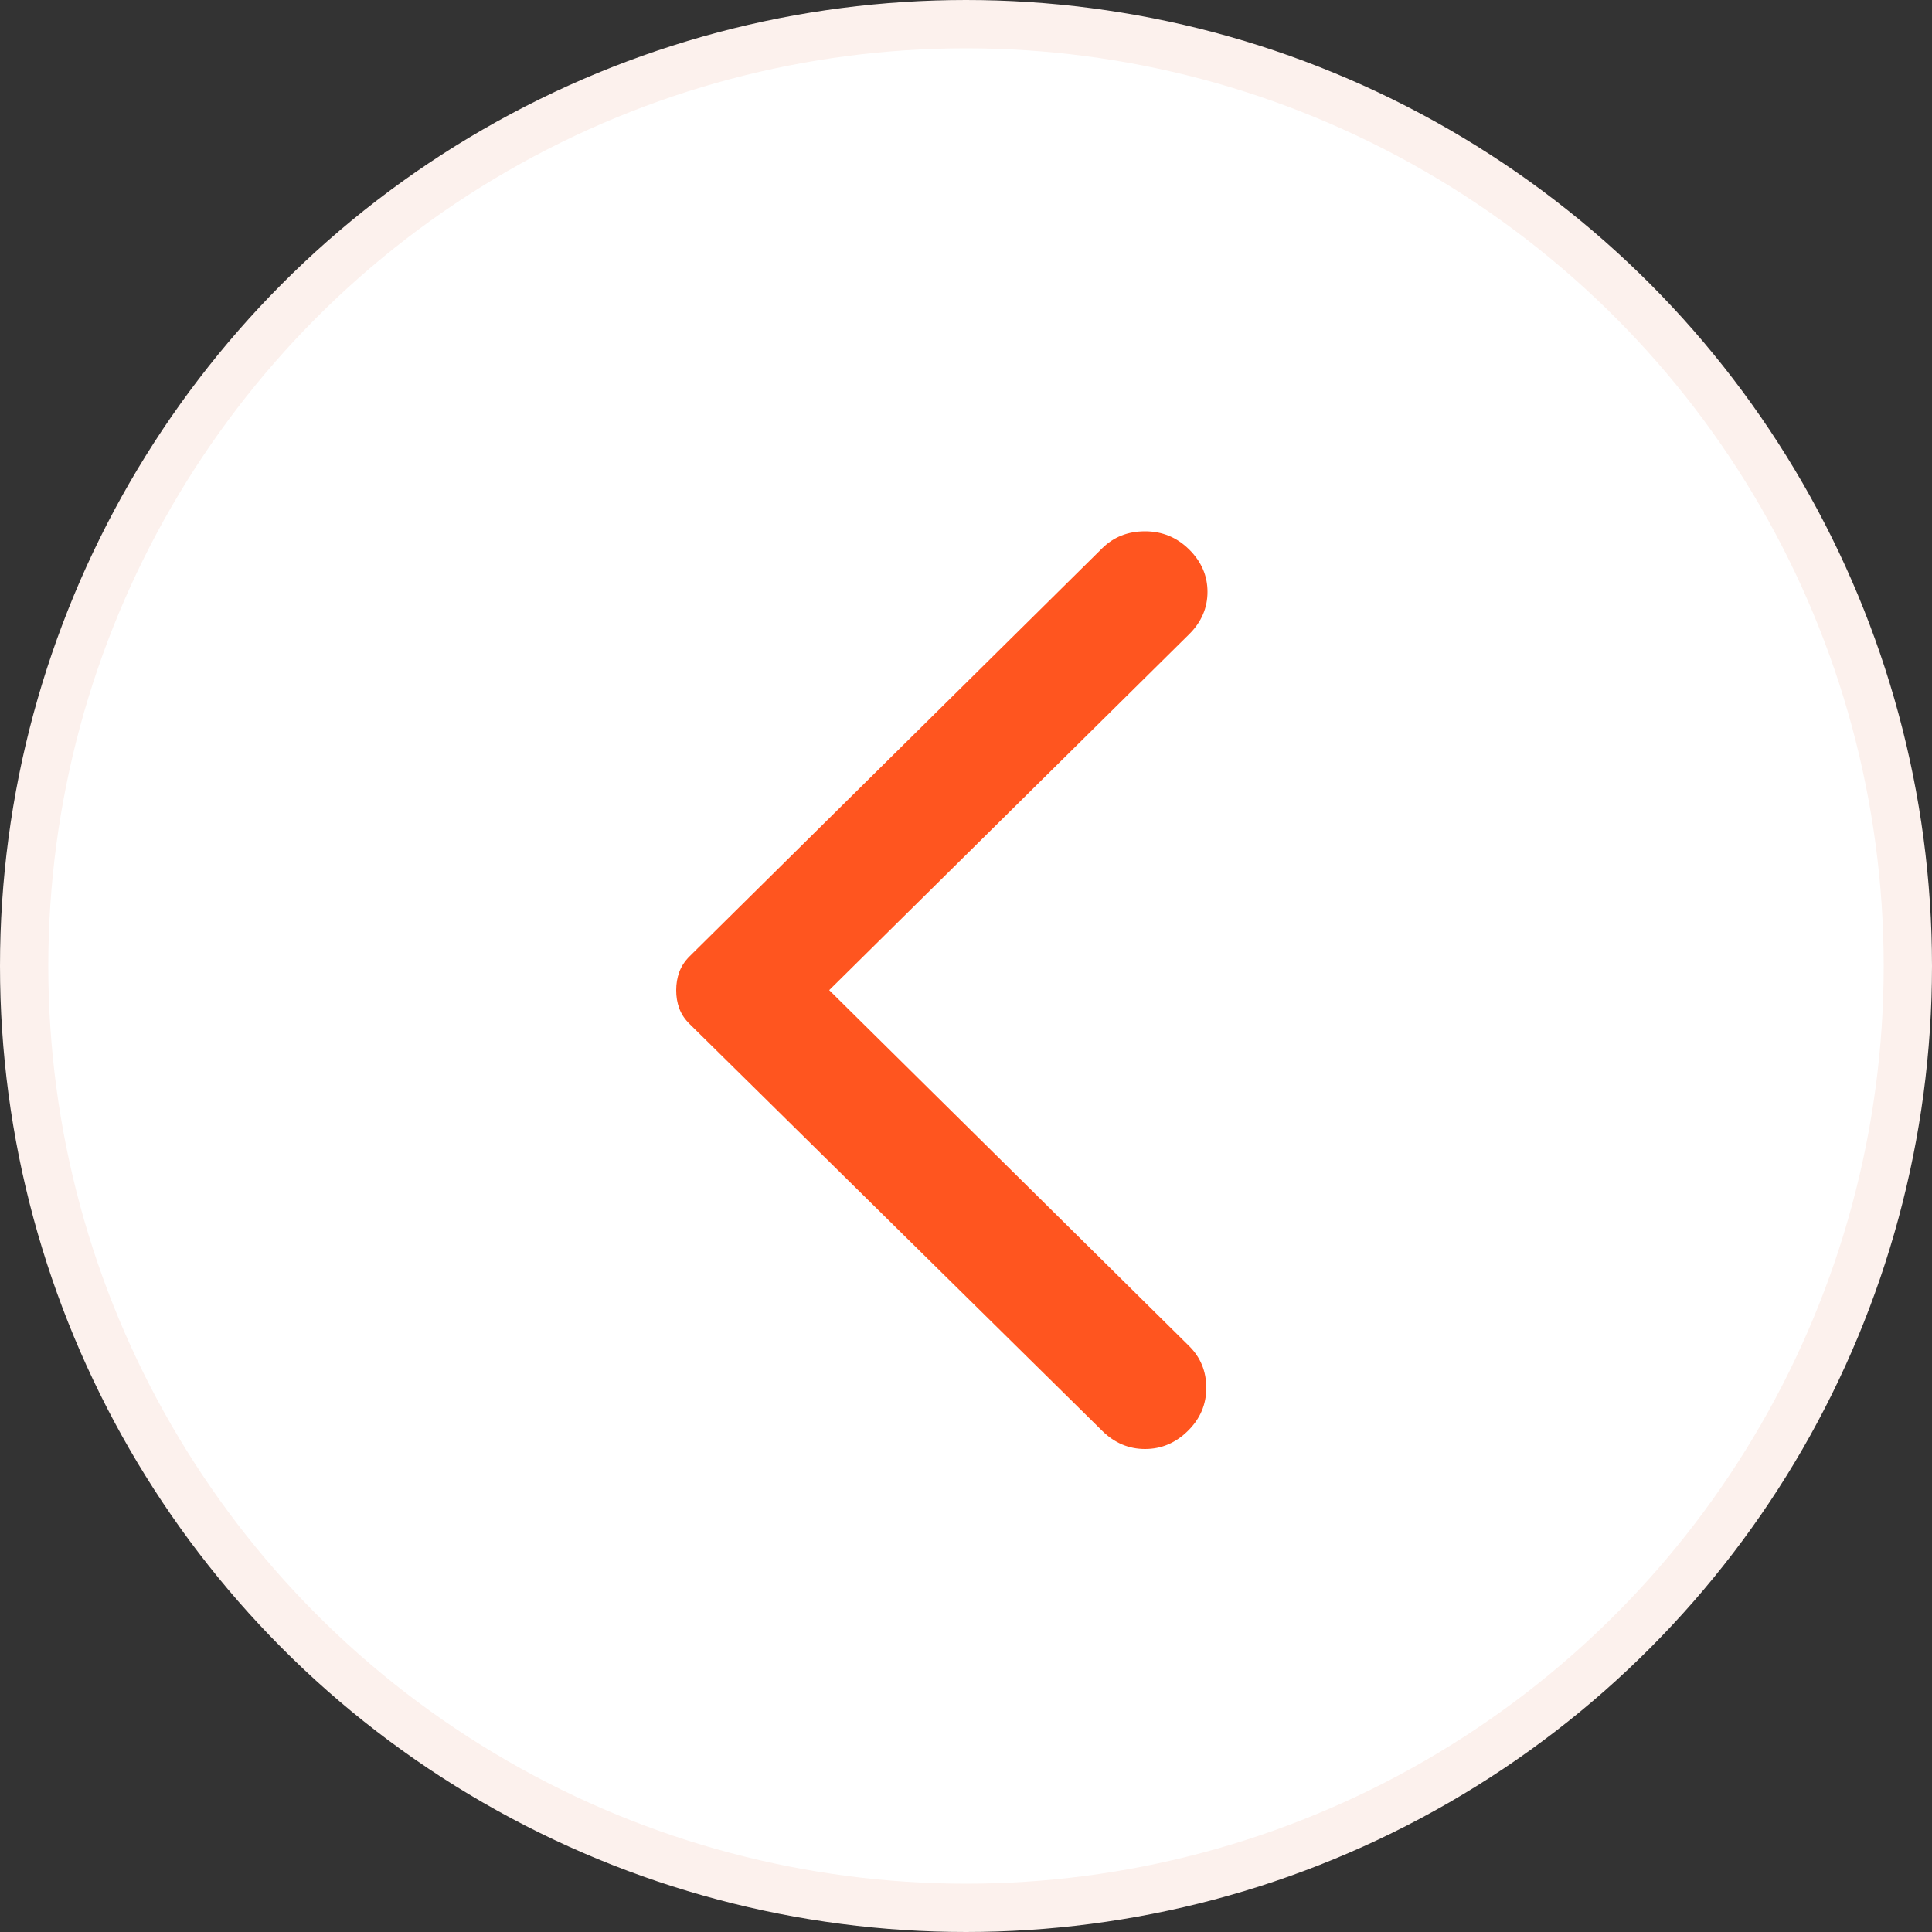 <svg width="40" height="40" viewBox="0 0 40 40" fill="none" xmlns="http://www.w3.org/2000/svg">
<rect x="0" y="0" width="40" height="40" fill="#333333" stroke="none"/>
<circle cx="20" cy="20" r="19.5" fill="white" stroke="#FCF1ED"/>
<path d="M22.82 29.624L14.279 21.202C14.177 21.102 14.105 20.993 14.063 20.876C14.02 20.759 13.999 20.634 14 20.5C14 20.366 14.021 20.241 14.064 20.124C14.107 20.007 14.178 19.898 14.279 19.798L22.82 11.351C23.057 11.117 23.352 11 23.707 11C24.062 11 24.366 11.125 24.62 11.376C24.873 11.627 25 11.919 25 12.253C25 12.588 24.873 12.88 24.62 13.131L17.168 20.5L24.62 27.869C24.856 28.103 24.975 28.392 24.975 28.735C24.975 29.078 24.848 29.374 24.595 29.624C24.341 29.875 24.045 30 23.707 30C23.369 30 23.074 29.875 22.82 29.624Z" fill="#FF551F"/>
</svg>
